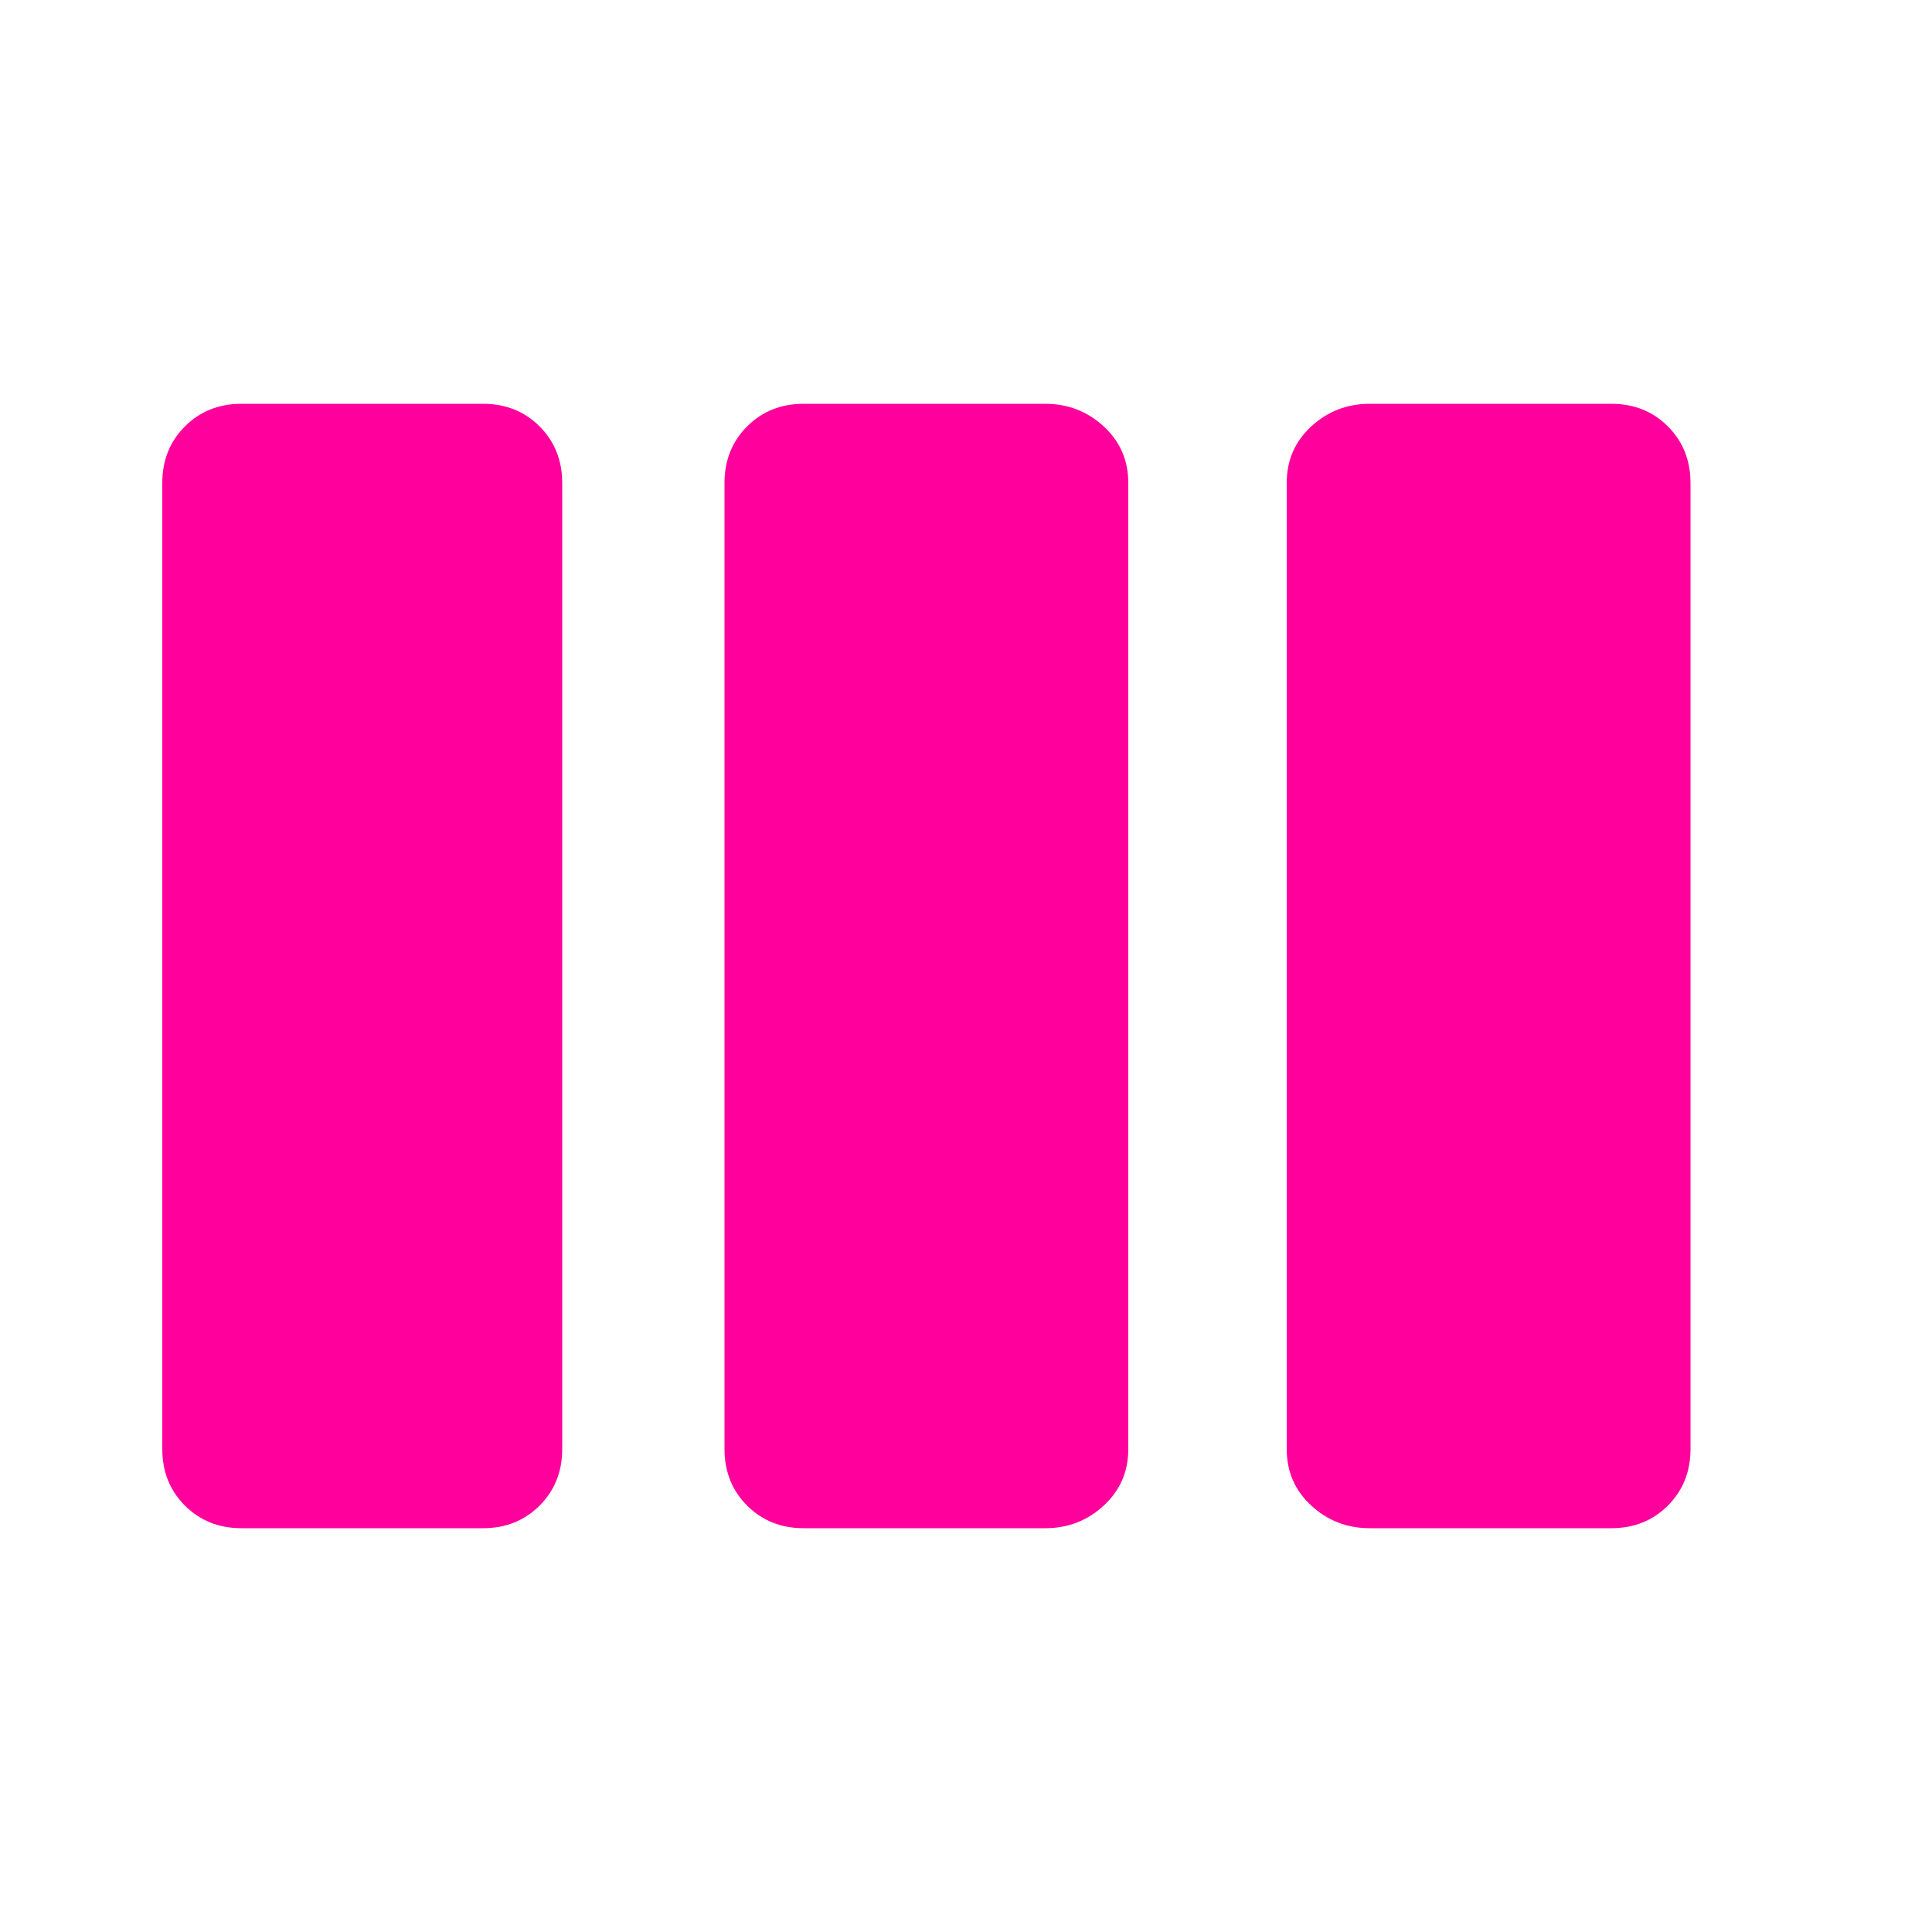<!-- Generated by IcoMoon.io -->
<svg version="1.1" xmlns="http://www.w3.org/2000/svg" width="24" height="24" viewBox="0 0 24 24">
<title>view_week</title>
<path fill="#ff009d" d="M12.984 5.016q0.422 0 0.727 0.281t0.305 0.703v12q0 0.422-0.305 0.703t-0.727 0.281h-3q-0.422 0-0.703-0.281t-0.281-0.703v-12q0-0.422 0.281-0.703t0.703-0.281h3zM20.016 5.016q0.422 0 0.703 0.281t0.281 0.703v12q0 0.422-0.281 0.703t-0.703 0.281h-3q-0.422 0-0.727-0.281t-0.305-0.703v-12q0-0.422 0.305-0.703t0.727-0.281h3zM6 5.016q0.422 0 0.703 0.281t0.281 0.703v12q0 0.422-0.281 0.703t-0.703 0.281h-3q-0.422 0-0.703-0.281t-0.281-0.703v-12q0-0.422 0.281-0.703t0.703-0.281h3z"></path>
</svg>
